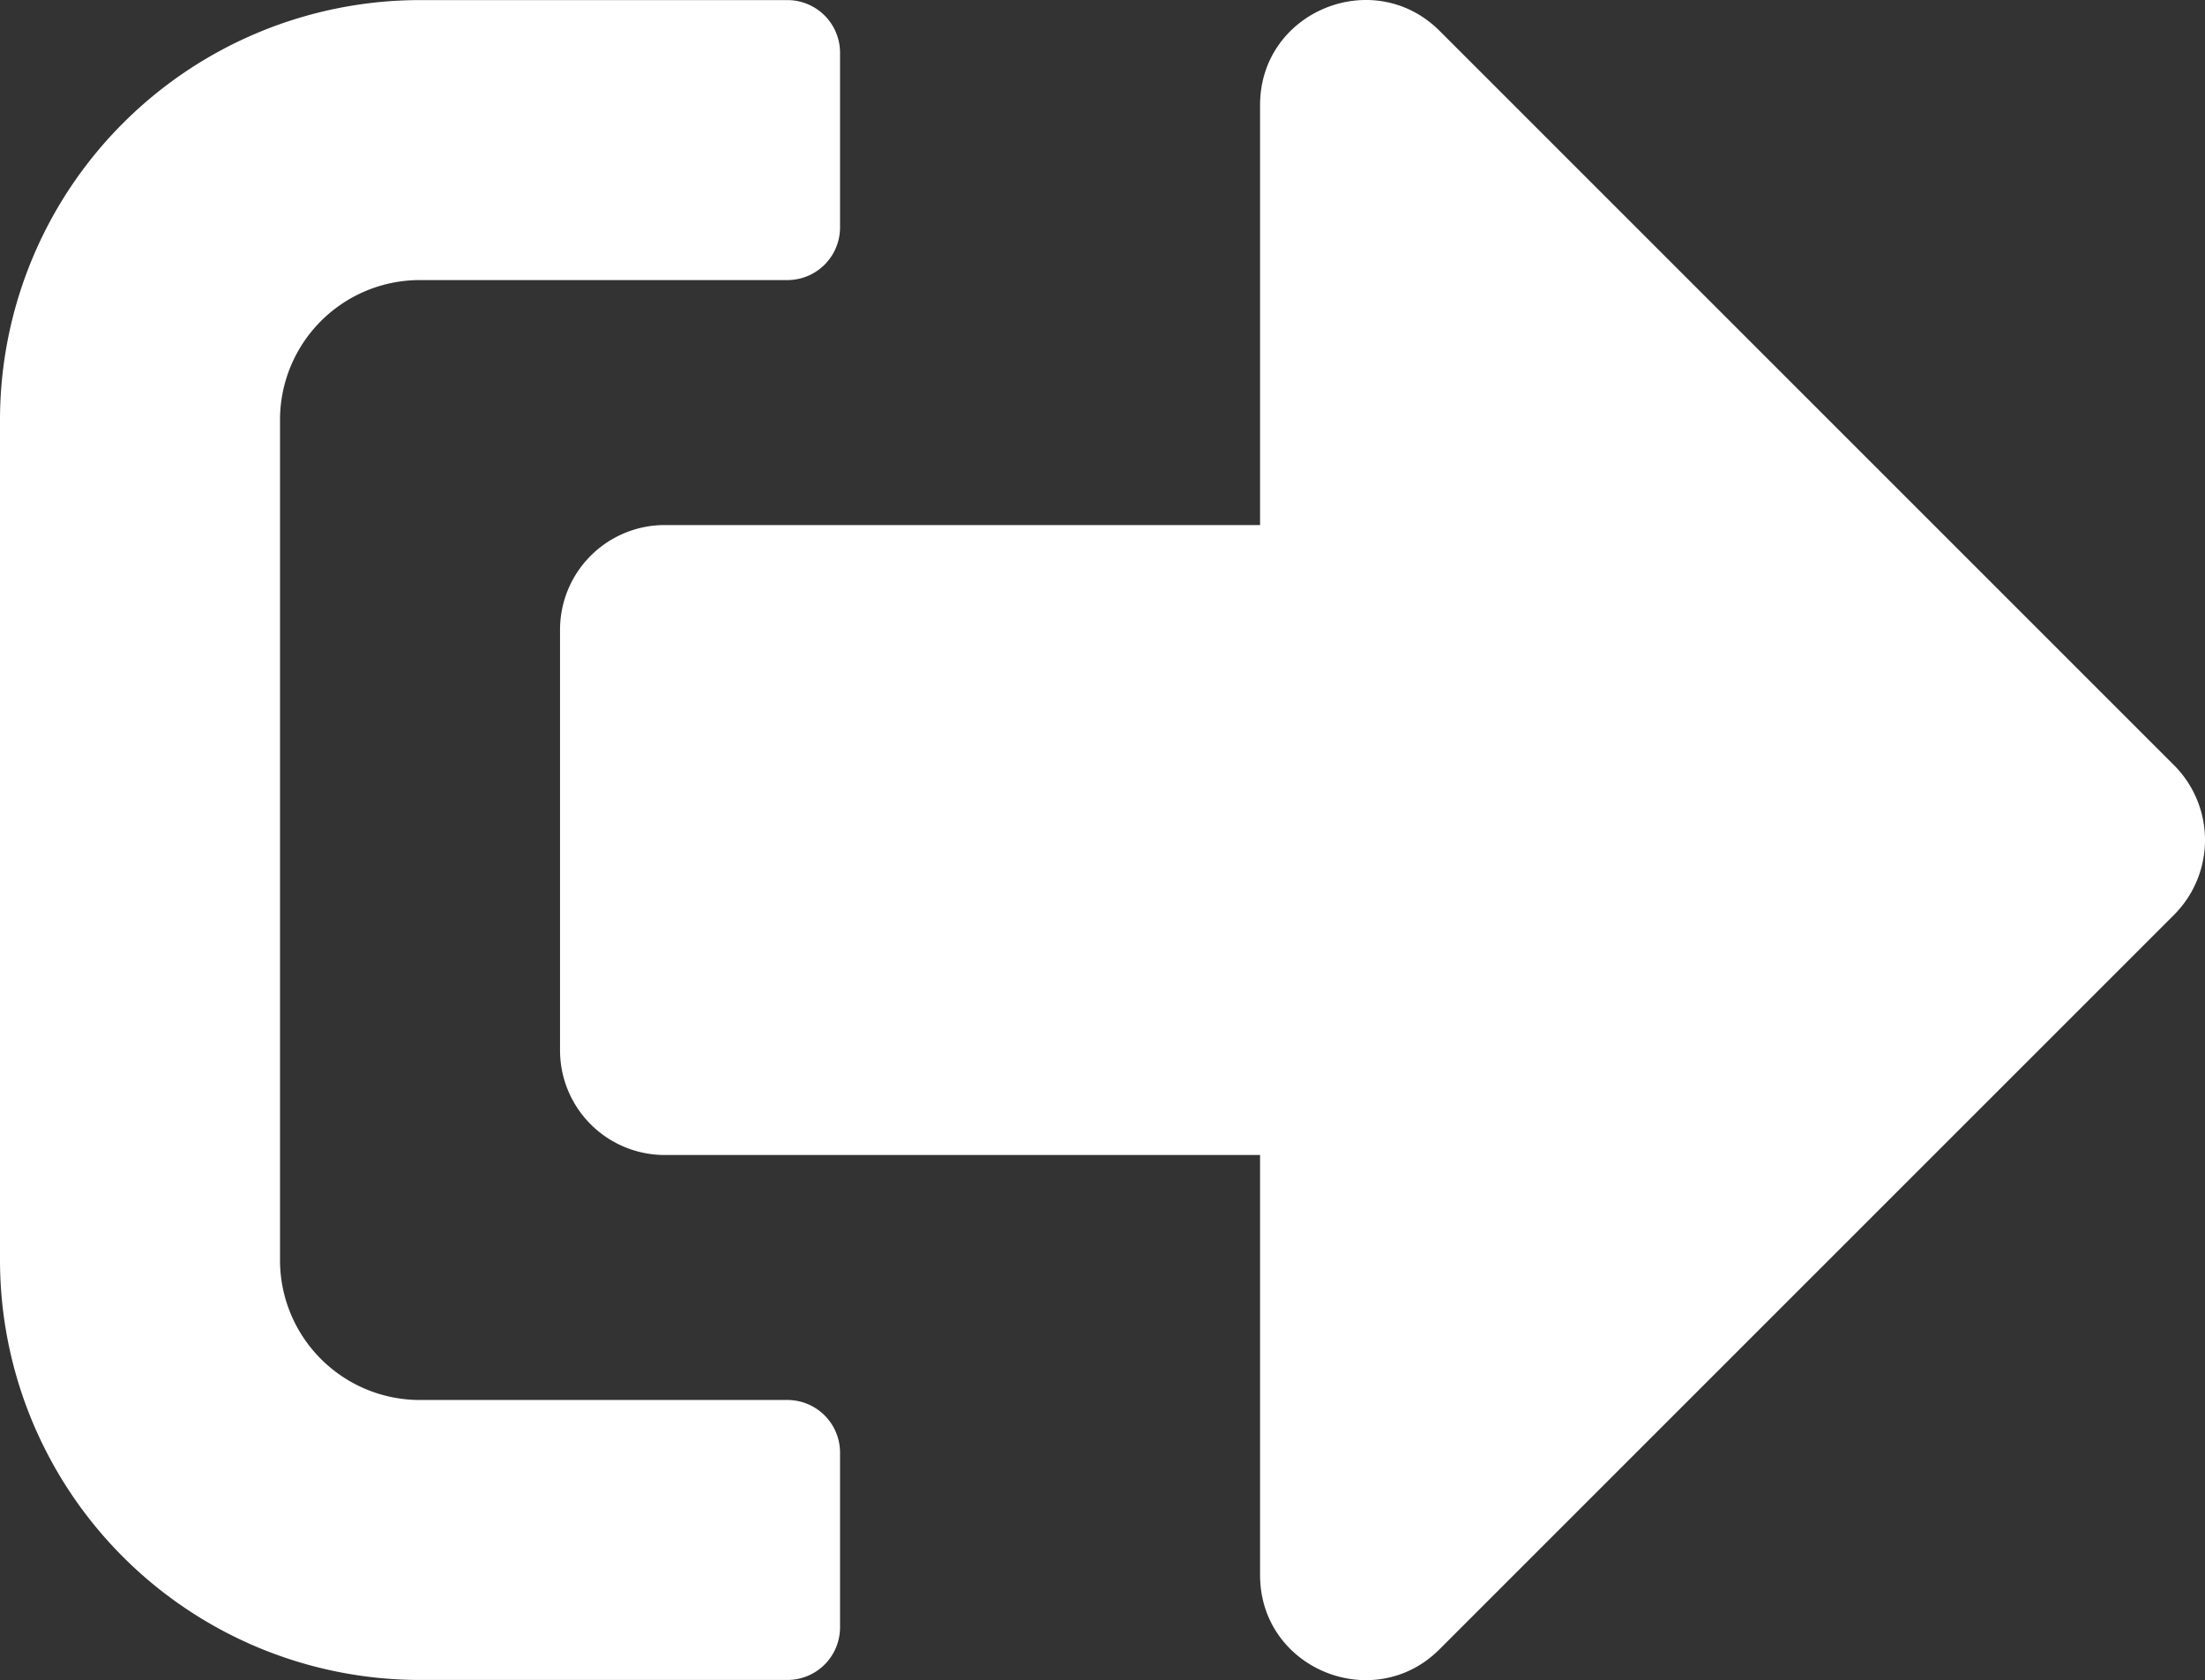 <svg xmlns="http://www.w3.org/2000/svg" width="503.975" height="384.064" viewBox="0 0 503.975 384.064">
  <rect x="0" y="0" width="503.975" height="384.064" fill="#333333" stroke="none"/>
  <path id="sign-out-alt-solid" d="M497,273,329,441c-15,15-41,4.5-41-17V328H152a23.942,23.942,0,0,1-24-24V208a23.942,23.942,0,0,1,24-24H288V88c0-21.4,25.9-32,41-17L497,239A24.2,24.2,0,0,1,497,273ZM192,436V396a12.035,12.035,0,0,0-12-12H96a31.966,31.966,0,0,1-32-32V160a31.966,31.966,0,0,1,32-32h84a12.035,12.035,0,0,0,12-12V76a12.035,12.035,0,0,0-12-12H96A96.025,96.025,0,0,0,0,160V352a96.025,96.025,0,0,0,96,96h84A12.035,12.035,0,0,0,192,436Z" transform="translate(0 -63.979)" fill="#fff"/>
</svg>
